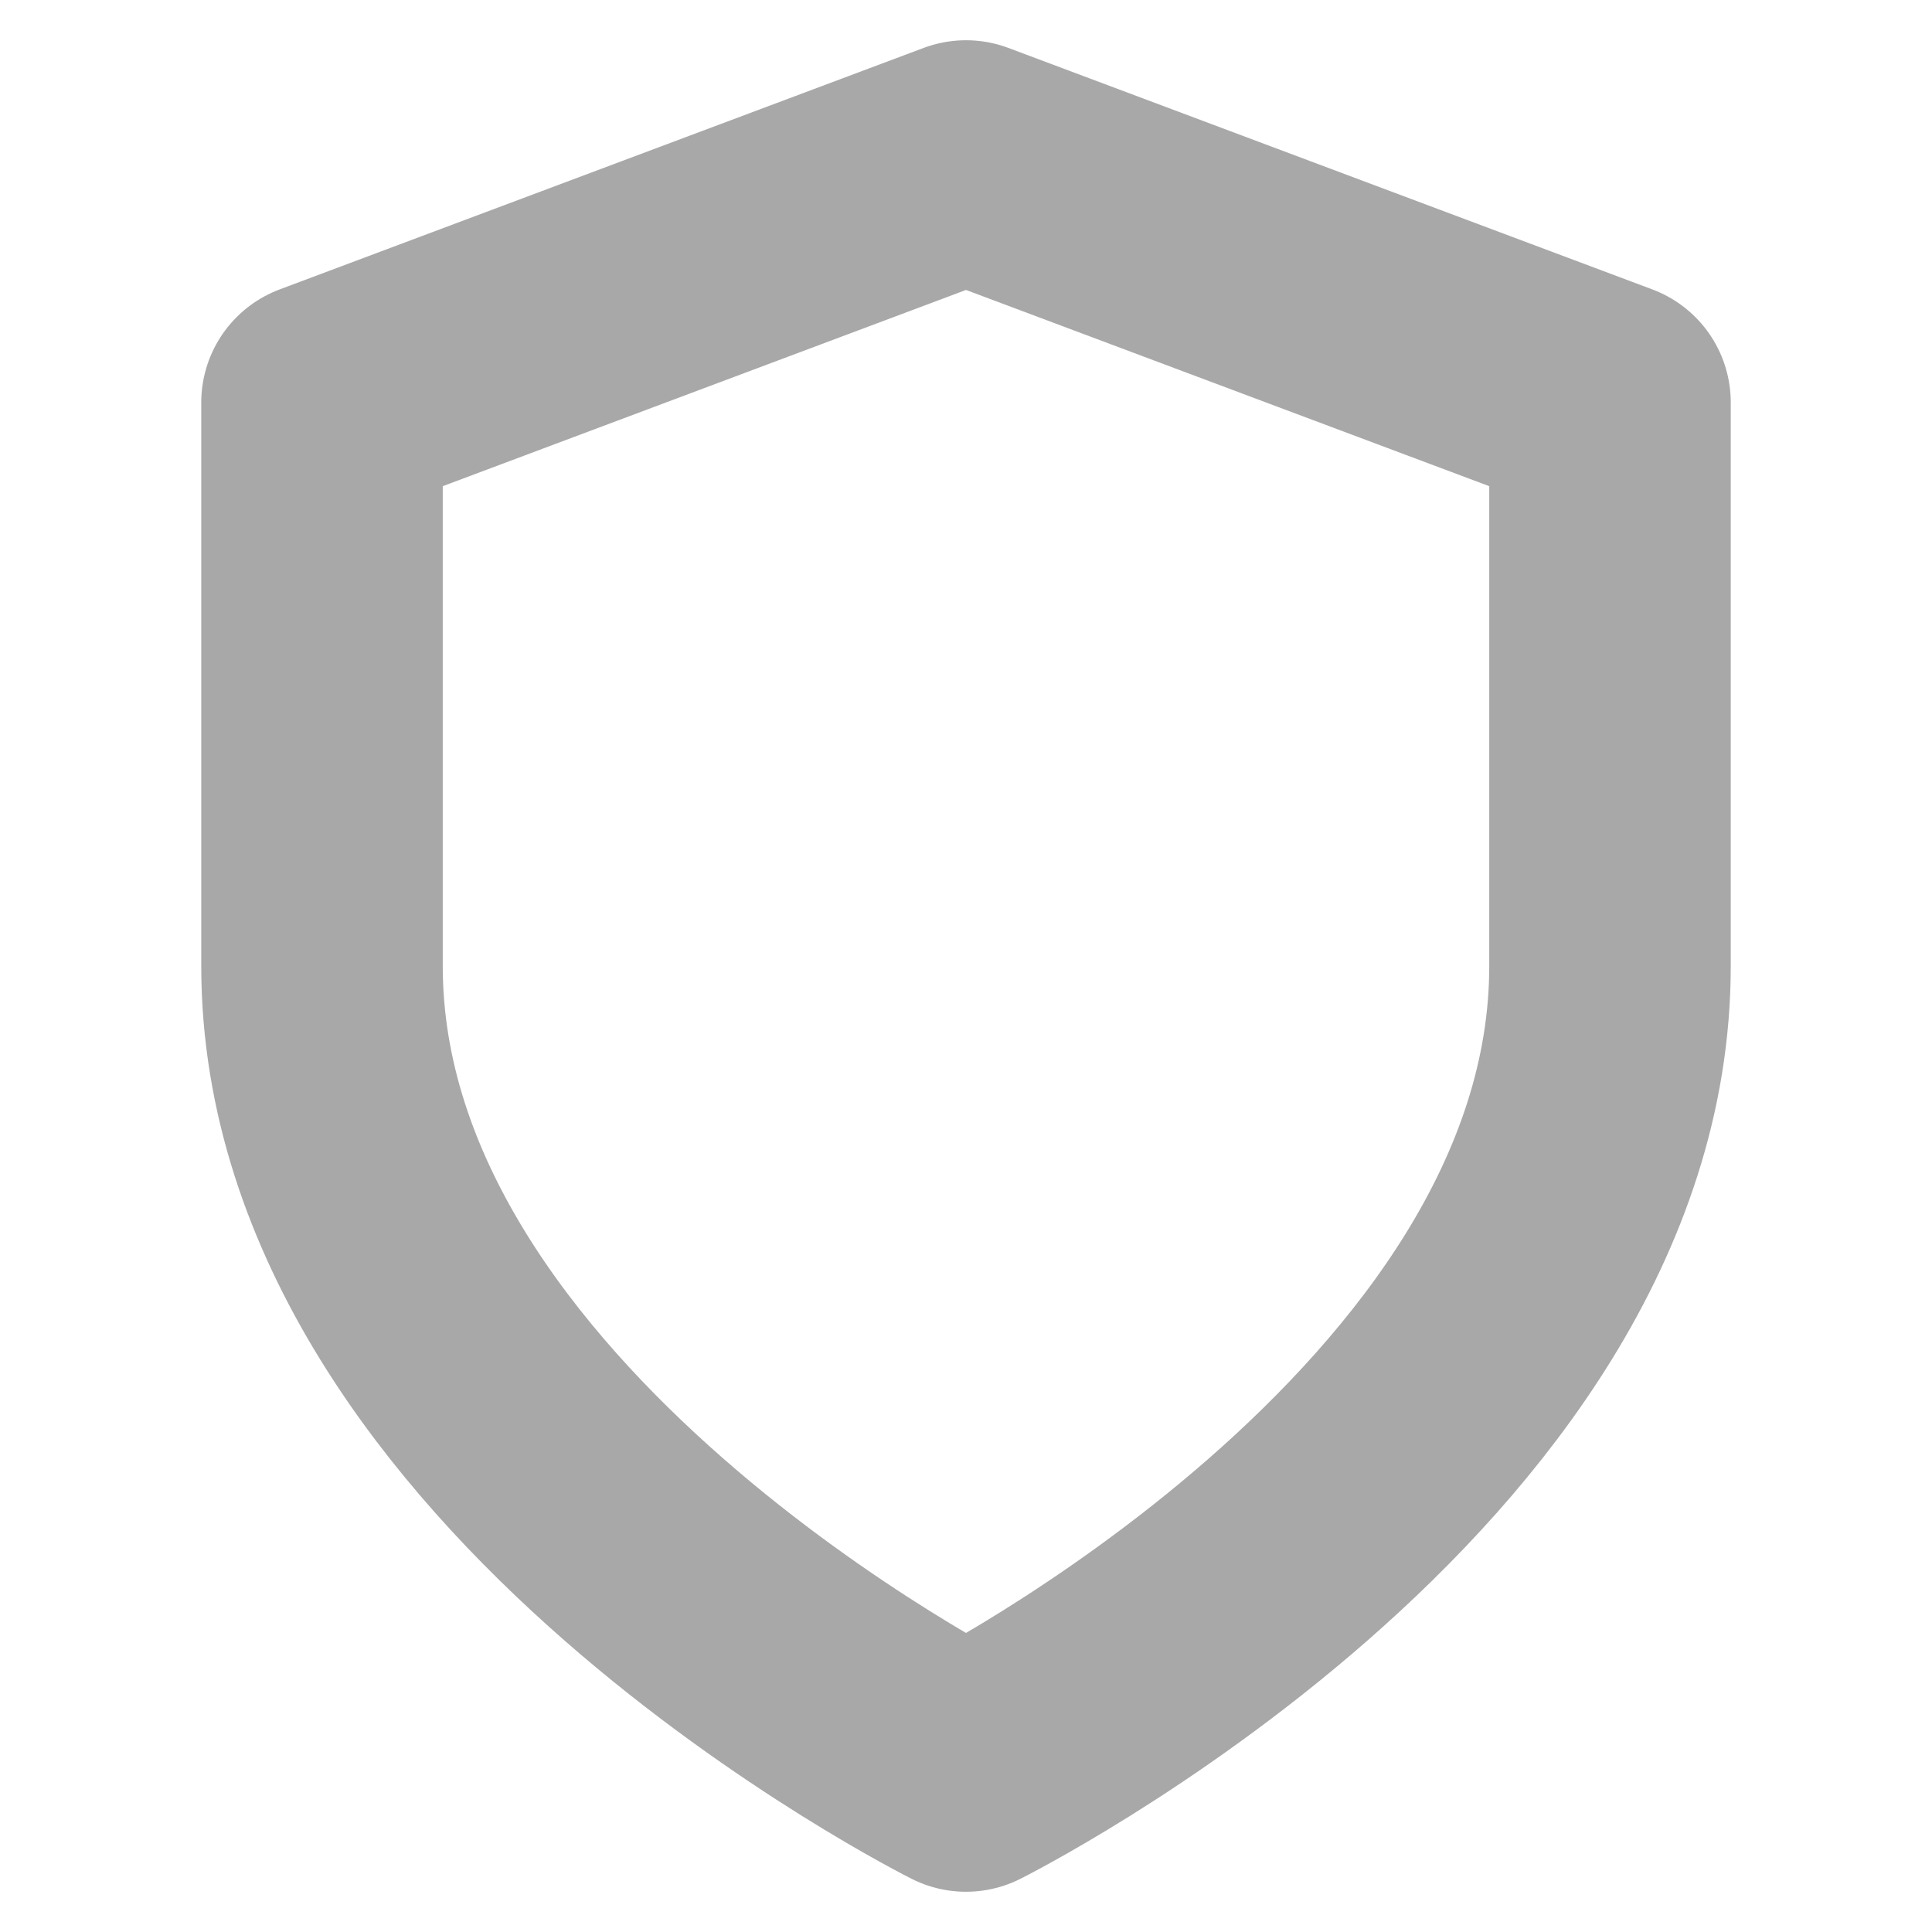 <svg xmlns="http://www.w3.org/2000/svg" width="24" height="24" viewBox="0 0 24 24" fill="none" stroke="#a8a8a8" stroke-width="3" stroke-linecap="round" stroke-linejoin="round" class="feather feather-shield"><path d="M12 22s8-4 8-10V5l-8-3-8 3v7c0 6 8 10 8 10z"></path></svg>